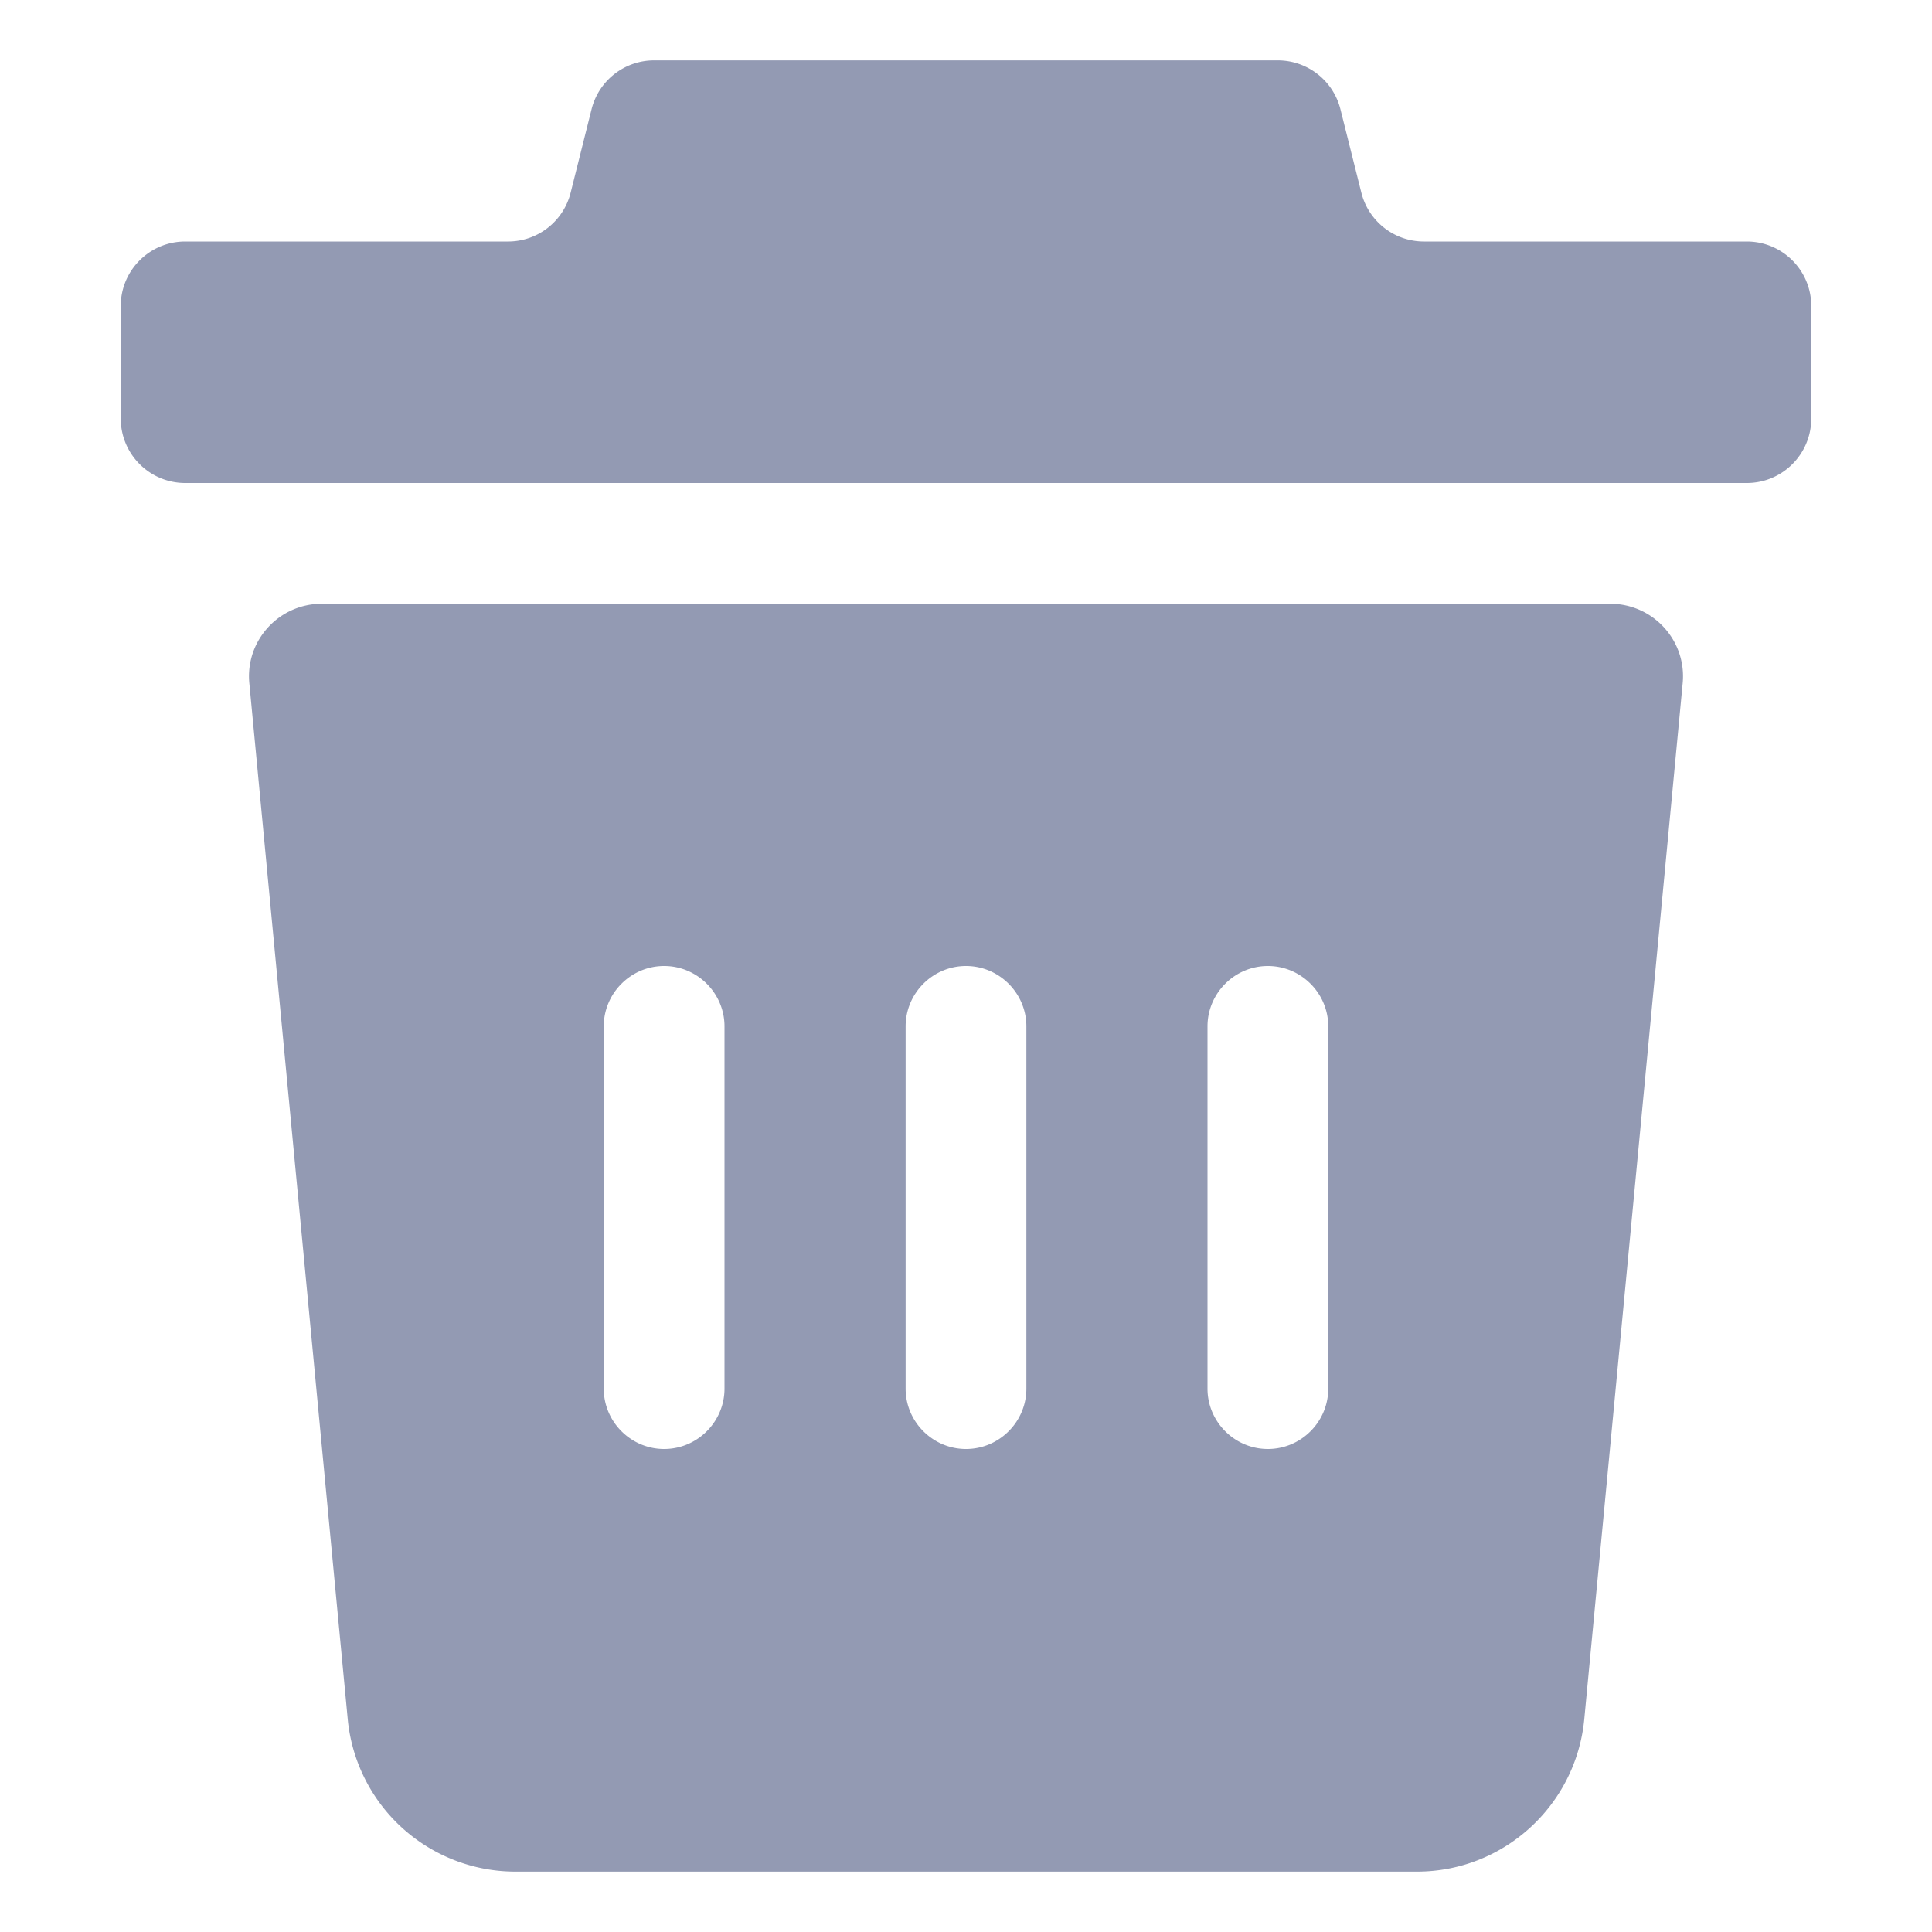 <svg xmlns="http://www.w3.org/2000/svg" viewBox="0 0 32 32"><path d="M26.67 10H5.33c-.71 0-1.27.61-1.2 1.32l1.63 17.16A2.79 2.79 0 0 0 8.53 31h14.94c1.43 0 2.63-1.09 2.77-2.52l1.63-17.16c.07-.71-.49-1.32-1.2-1.32M12 23c0 .55-.45 1-1 1s-1-.45-1-1v-6c0-.55.45-1 1-1s1 .45 1 1zm5 0c0 .55-.45 1-1 1s-1-.45-1-1v-6c0-.55.45-1 1-1s1 .45 1 1zm5 0c0 .55-.45 1-1 1s-1-.45-1-1v-6c0-.55.45-1 1-1s1 .45 1 1zM22.548 3.19l-.346-1.38A1.07 1.07 0 0 0 21.166 1H10.834c-.49 0-.917.334-1.036.81l-.346 1.38c-.119.476-.546.81-1.036.81H3.068C2.478 4 2 4.478 2 5.068v1.864C2 7.522 2.478 8 3.068 8h25.864C29.522 8 30 7.522 30 6.932V5.068C30 4.478 29.522 4 28.932 4h-5.348c-.49 0-.917-.334-1.036-.81" style="fill:#939ab3"/></svg>